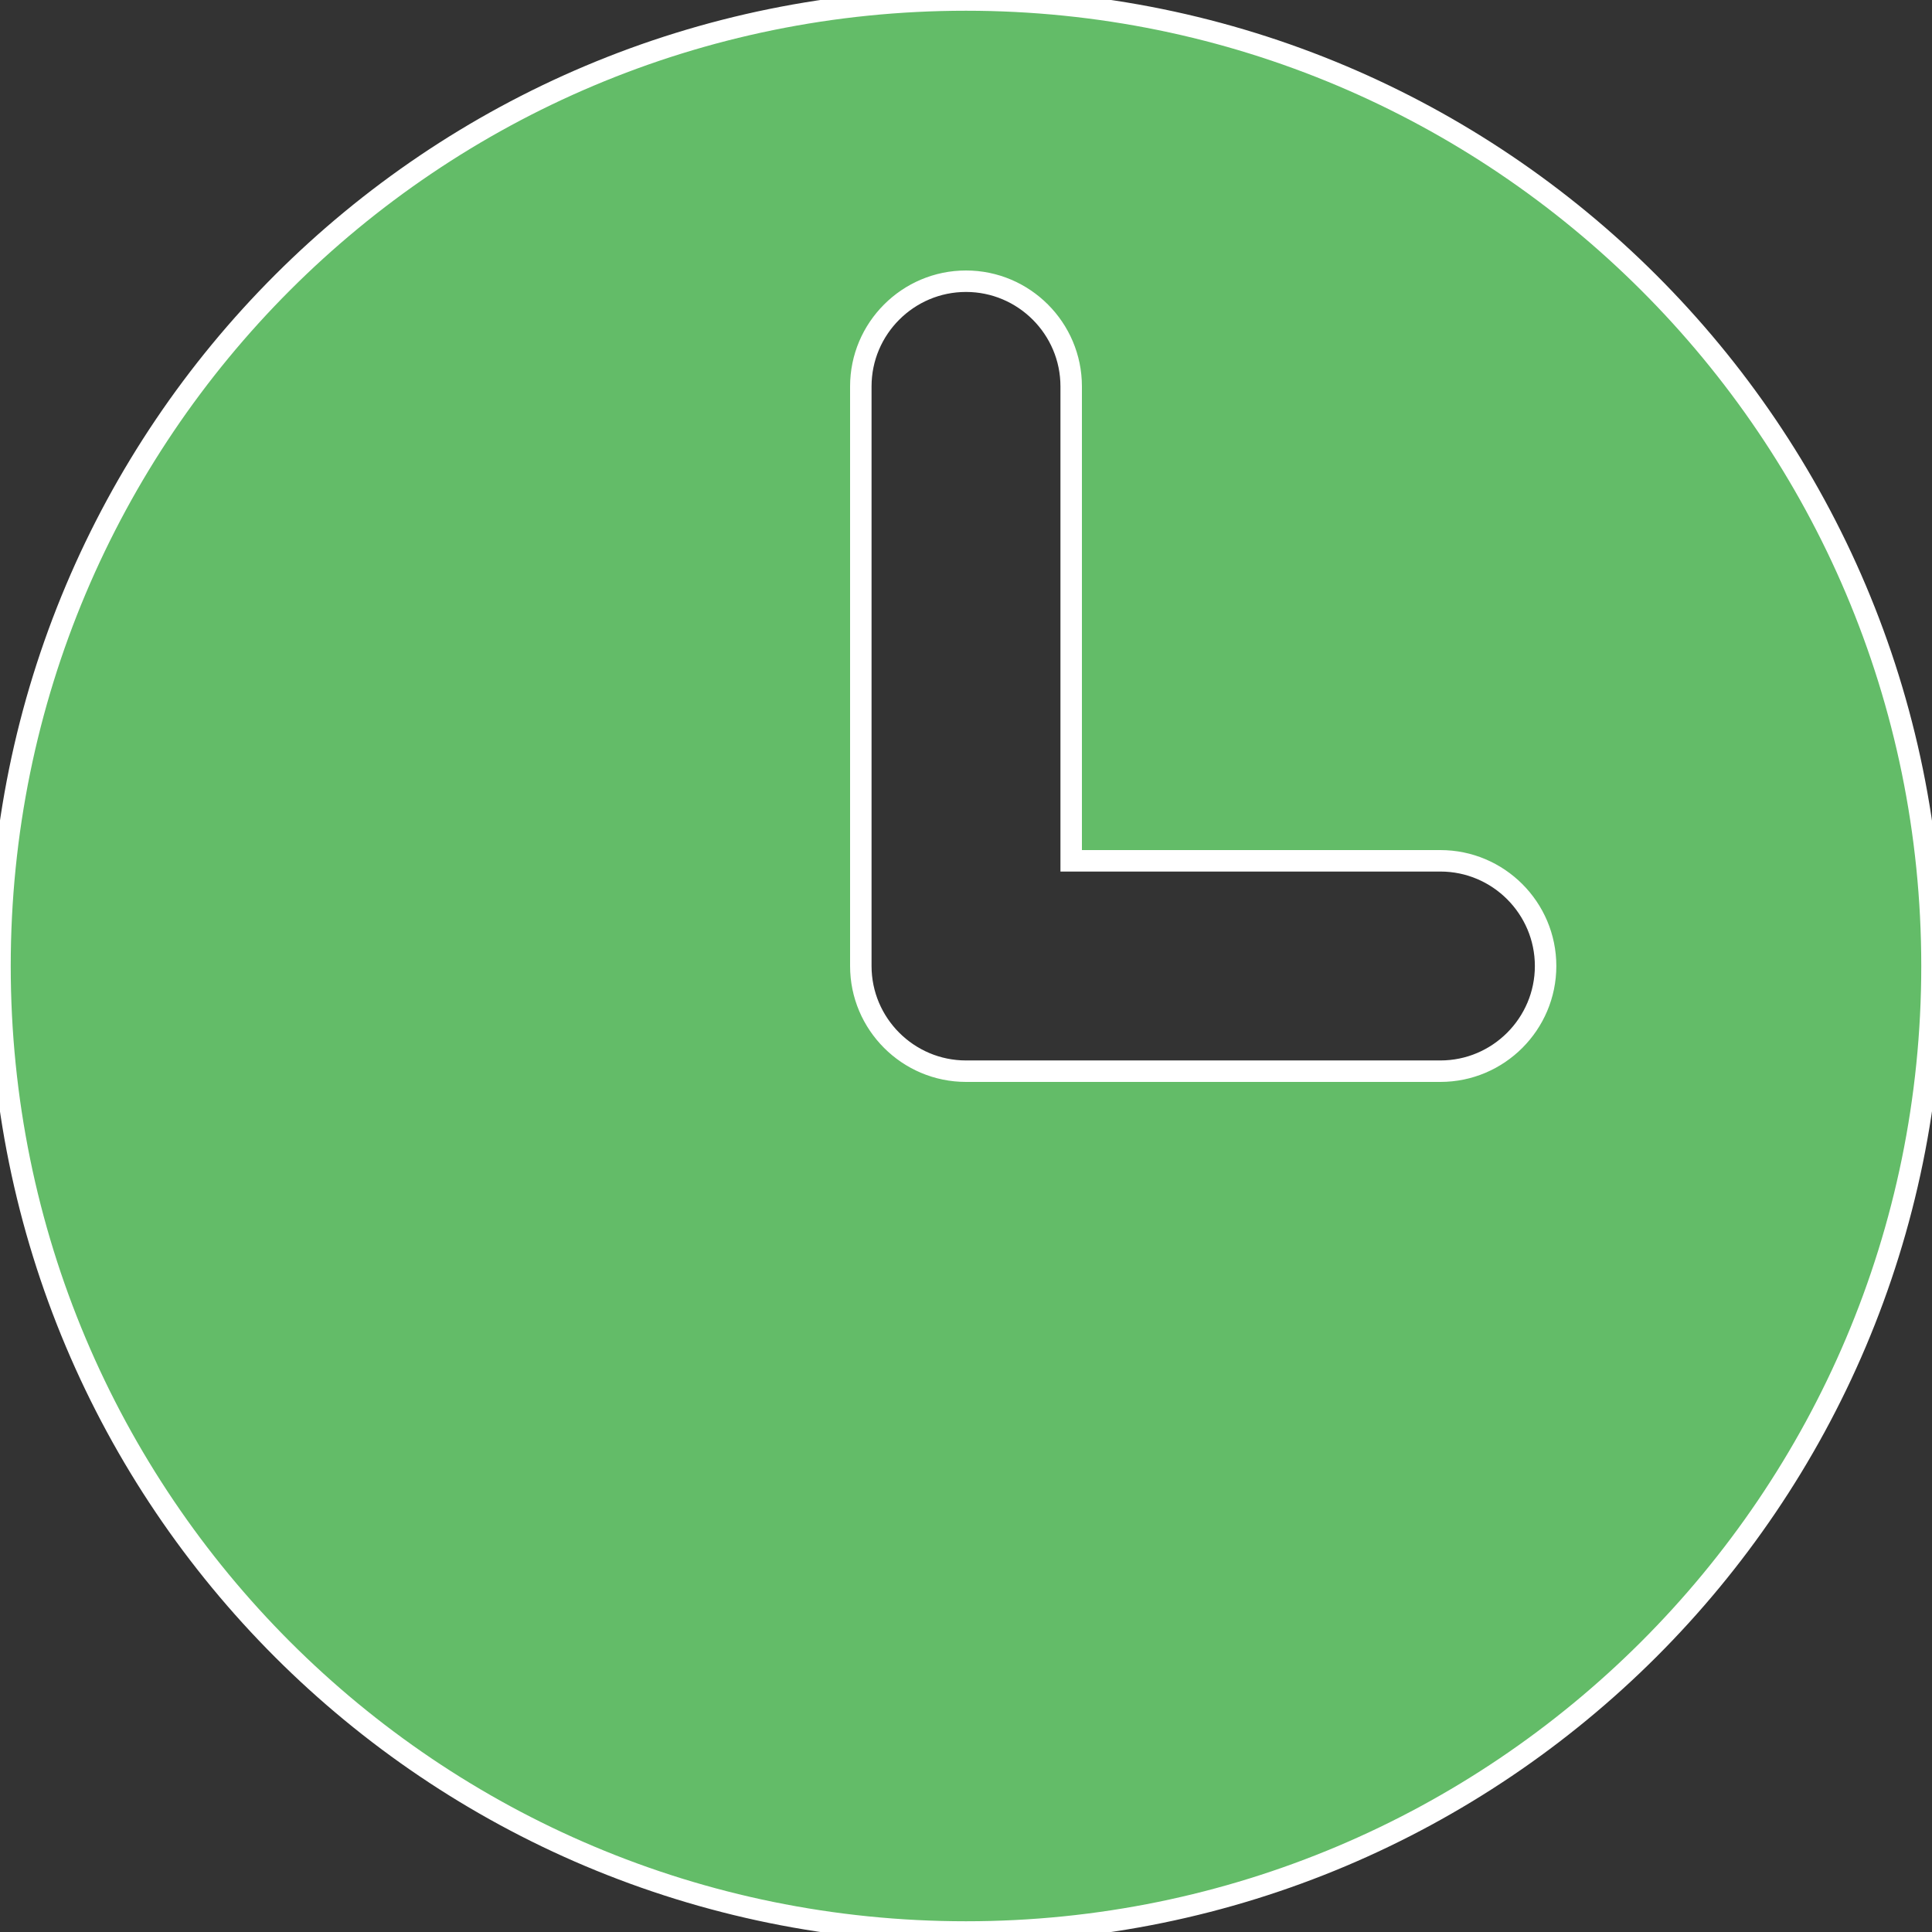 <?xml version="1.0" encoding="utf-8"?>
<!-- Generator: Adobe Illustrator 22.1.0, SVG Export Plug-In . SVG Version: 6.00 Build 0)  -->
<svg version="1.1" id="Layer_1" xmlns="http://www.w3.org/2000/svg" xmlns:xlink="http://www.w3.org/1999/xlink" x="0px" y="0px"
	 viewBox="0 0 90 90" style="enable-background:new 0 0 90 90;" xml:space="preserve">
<rect x="0" y="0" width="90" height="90" fill="#333333" stroke="none"/>
<style type="text/css">
	.st0{clip-path:url(#SVGID_2_);fill:#63BC68;stroke:#FFFFFF;stroke-miterlimit:10;}
</style>
<g>
	<defs>
		<path id="SVGID_1_" d="M67.1,49.9H45c-2.7,0-4.9-2.2-4.9-4.9V18c0-2.7,2.2-4.9,4.9-4.9c2.7,0,4.9,2.2,4.9,4.9v22.1h17.2
			c2.7,0,4.9,2.2,4.9,4.9S69.8,49.9,67.1,49.9z M45,0C20.1,0,0,20.1,0,45s20.1,45,45,45c24.8,0,45-20.1,45-45S69.8,0,45,0z"/>
	</defs>
	<use xlink:href="#SVGID_1_"  style="overflow:visible;fill:#63BC68;"/>
	<clipPath id="SVGID_2_">
		<use xlink:href="#SVGID_1_"  style="overflow:visible;"/>
	</clipPath>
	<rect x="-5" y="-5" class="st0" width="100" height="100"/>
	<use xlink:href="#SVGID_1_"  style="overflow:visible;fill:none;stroke:#FFFFFF;stroke-miterlimit:10;"/>
</g>
</svg>
